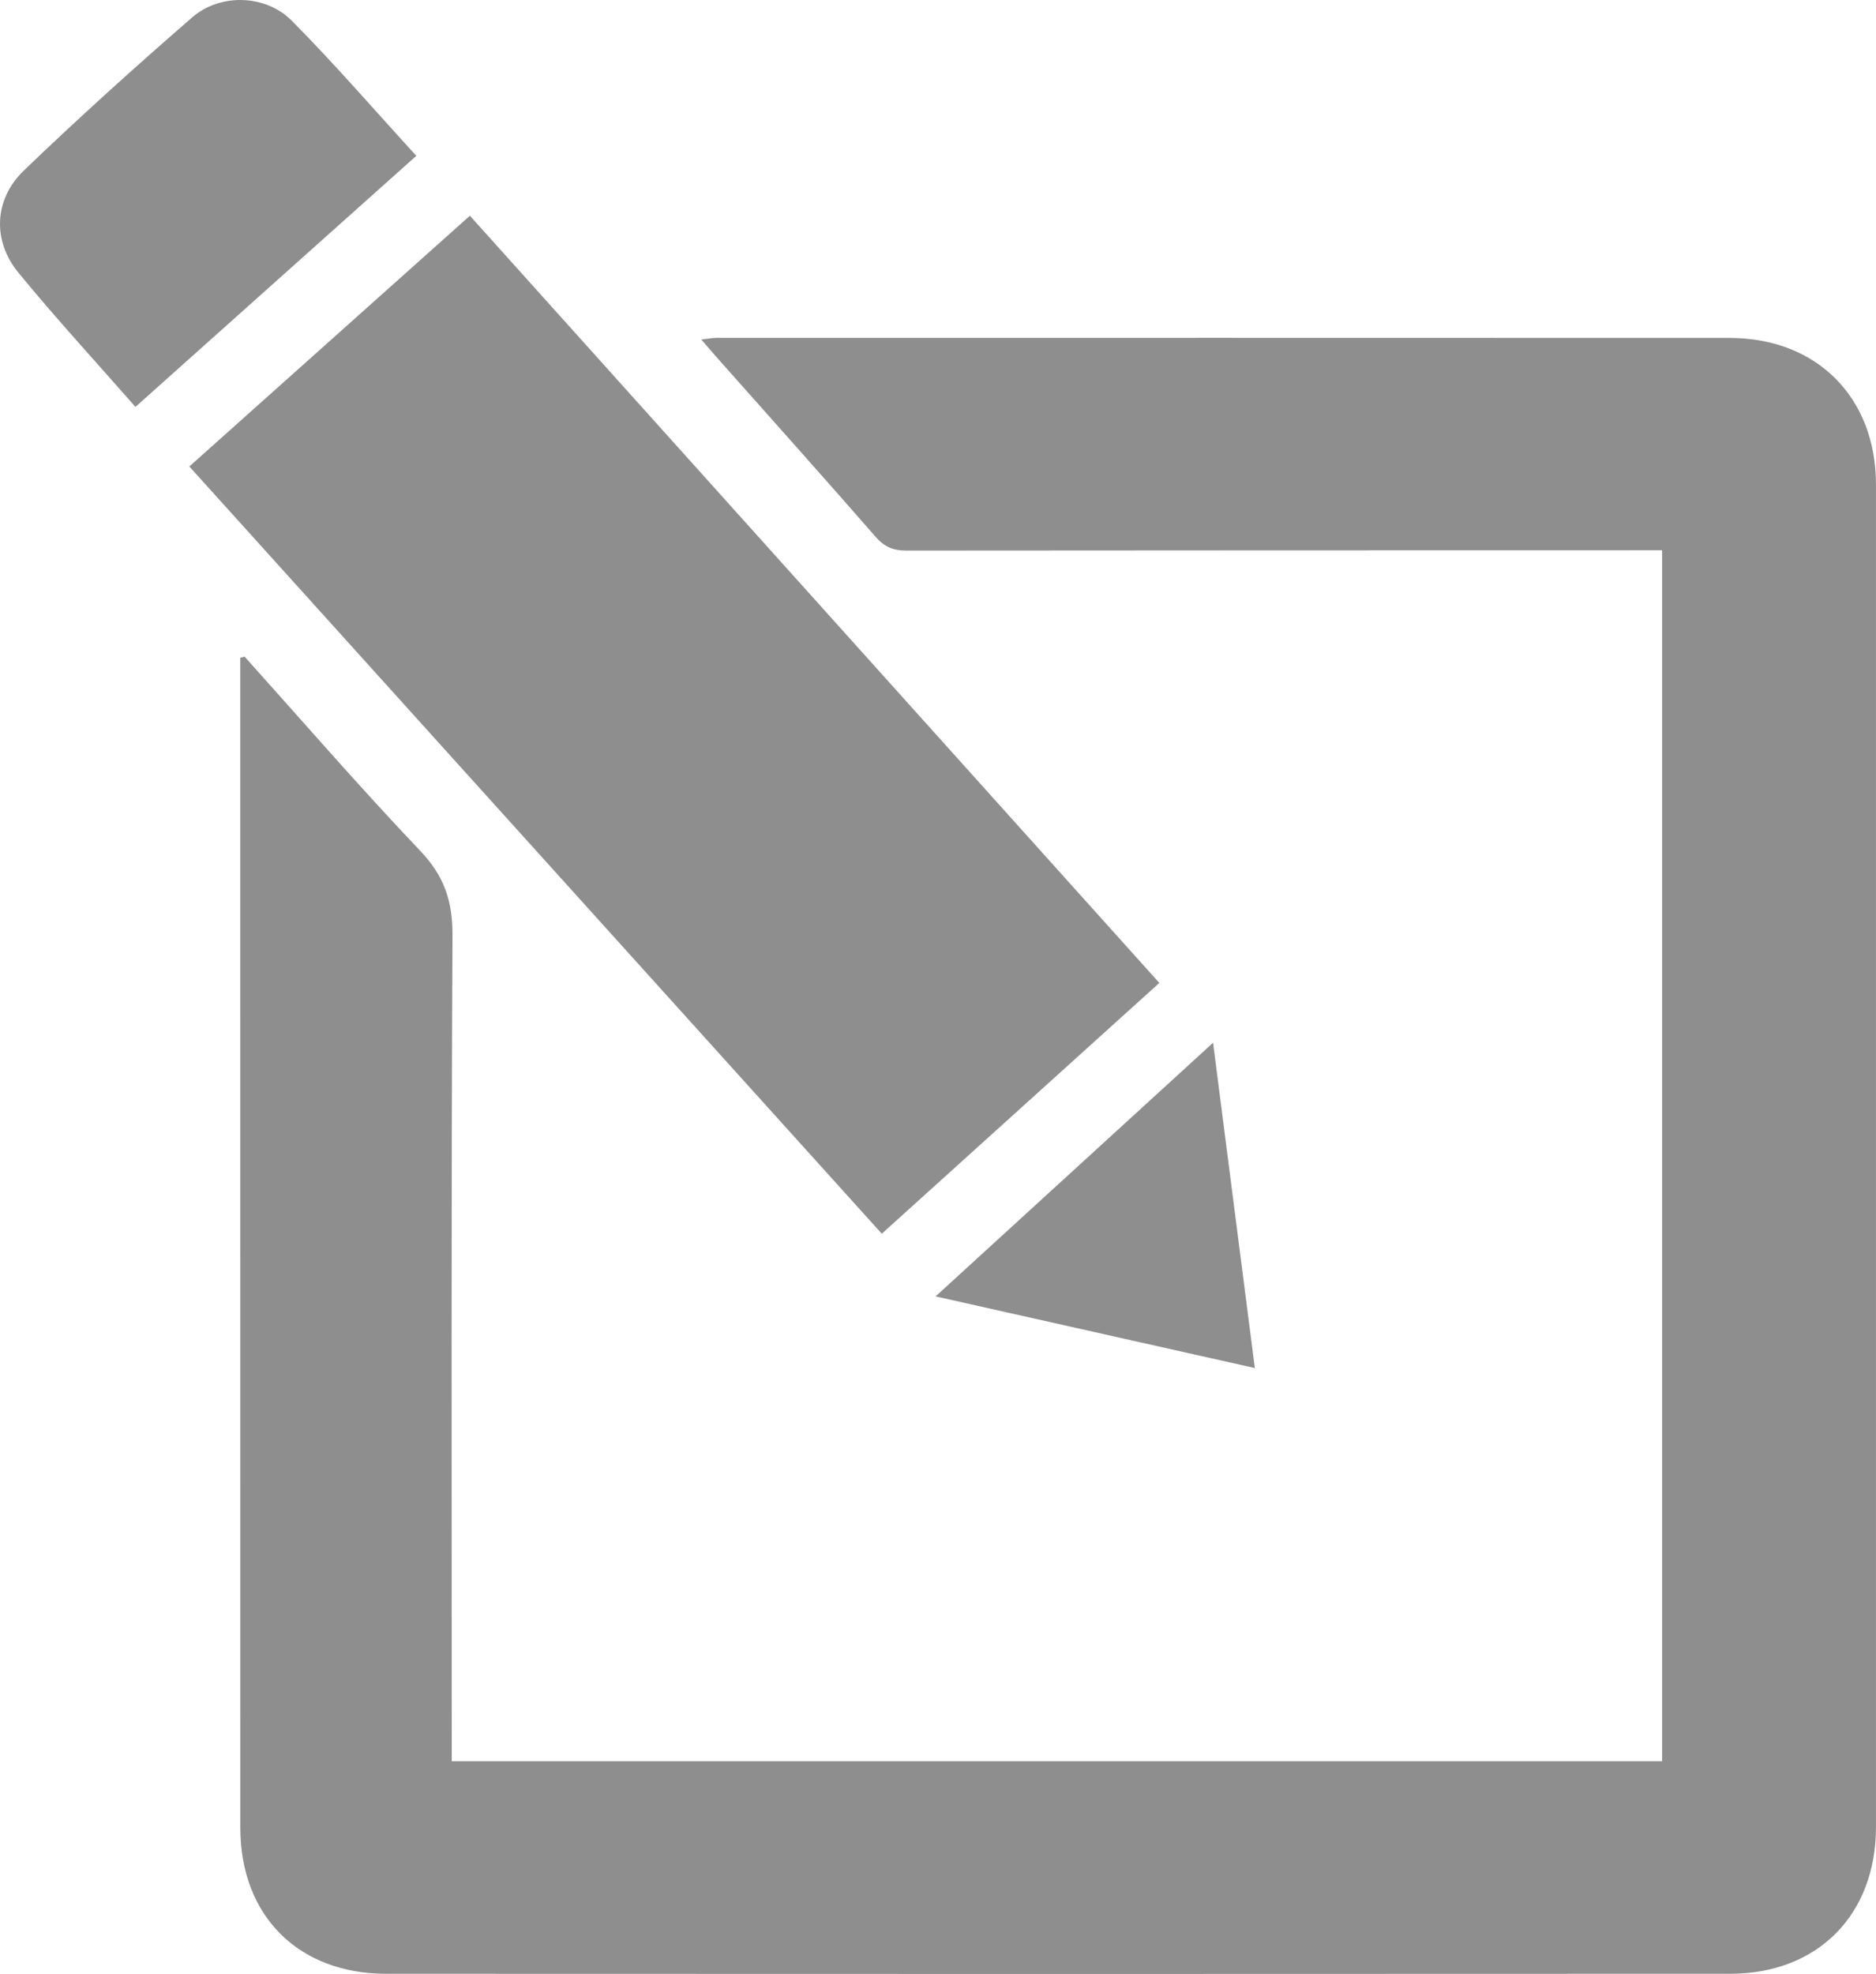 <svg xmlns="http://www.w3.org/2000/svg" viewBox="0 0 917.934 965.647">
  <g>
    <path d="M606.64,763.857c28.576,31.785,56.557,64.135,86.021,95.074,11.68,12.266,15.8,24.619,15.716,41.388-.675,130.976-.374,261.956-.374,392.936v10.955h592.259V711.829h-10.491q-179.654,0-359.307.14c-6.479.01-10.764-1.8-15.074-6.741-25.4-29.116-51.194-57.894-76.846-86.793-2.521-2.84-4.985-5.73-8.437-9.7,3.355-.379,5.454-.824,7.552-.824q247.8-.047,495.6.032c42.817.038,71.624,29.214,71.628,71.783q.029,328.333,0,656.666c0,42.881-28.425,71.779-71.365,71.8q-328.775.178-657.549.009c-43.173-.02-71.42-28.506-71.427-71.512q-.047-281.871-.014-563.741,0-4.274,0-8.548Z" transform="translate(-486.963 -442.63)" fill="#8e8e8e"/>
    <path d="M579.608,670.832,716.878,548.163l337.35,375.307-135.8,122.678Z" transform="translate(-486.963 -442.63)" fill="#8e8e8e"/>
    <path d="M553.234,641.679c-19.478-22.213-39.051-43.44-57.318-65.737-12.754-15.567-11.9-35.817,2.7-49.861,26.765-25.735,54.373-50.636,82.422-74.972,13.708-11.893,35.958-11.231,48.771,1.715,20.874,21.091,40.323,43.594,60.86,66.033Z" transform="translate(-486.963 -442.63)" fill="#8e8e8e"/>
    <path d="M1100.954,1111.867l-156.2-35.052L1080.519,952.73Z" transform="translate(-486.963 -442.63)" fill="#8e8e8e"/>
  </g>
</svg>
